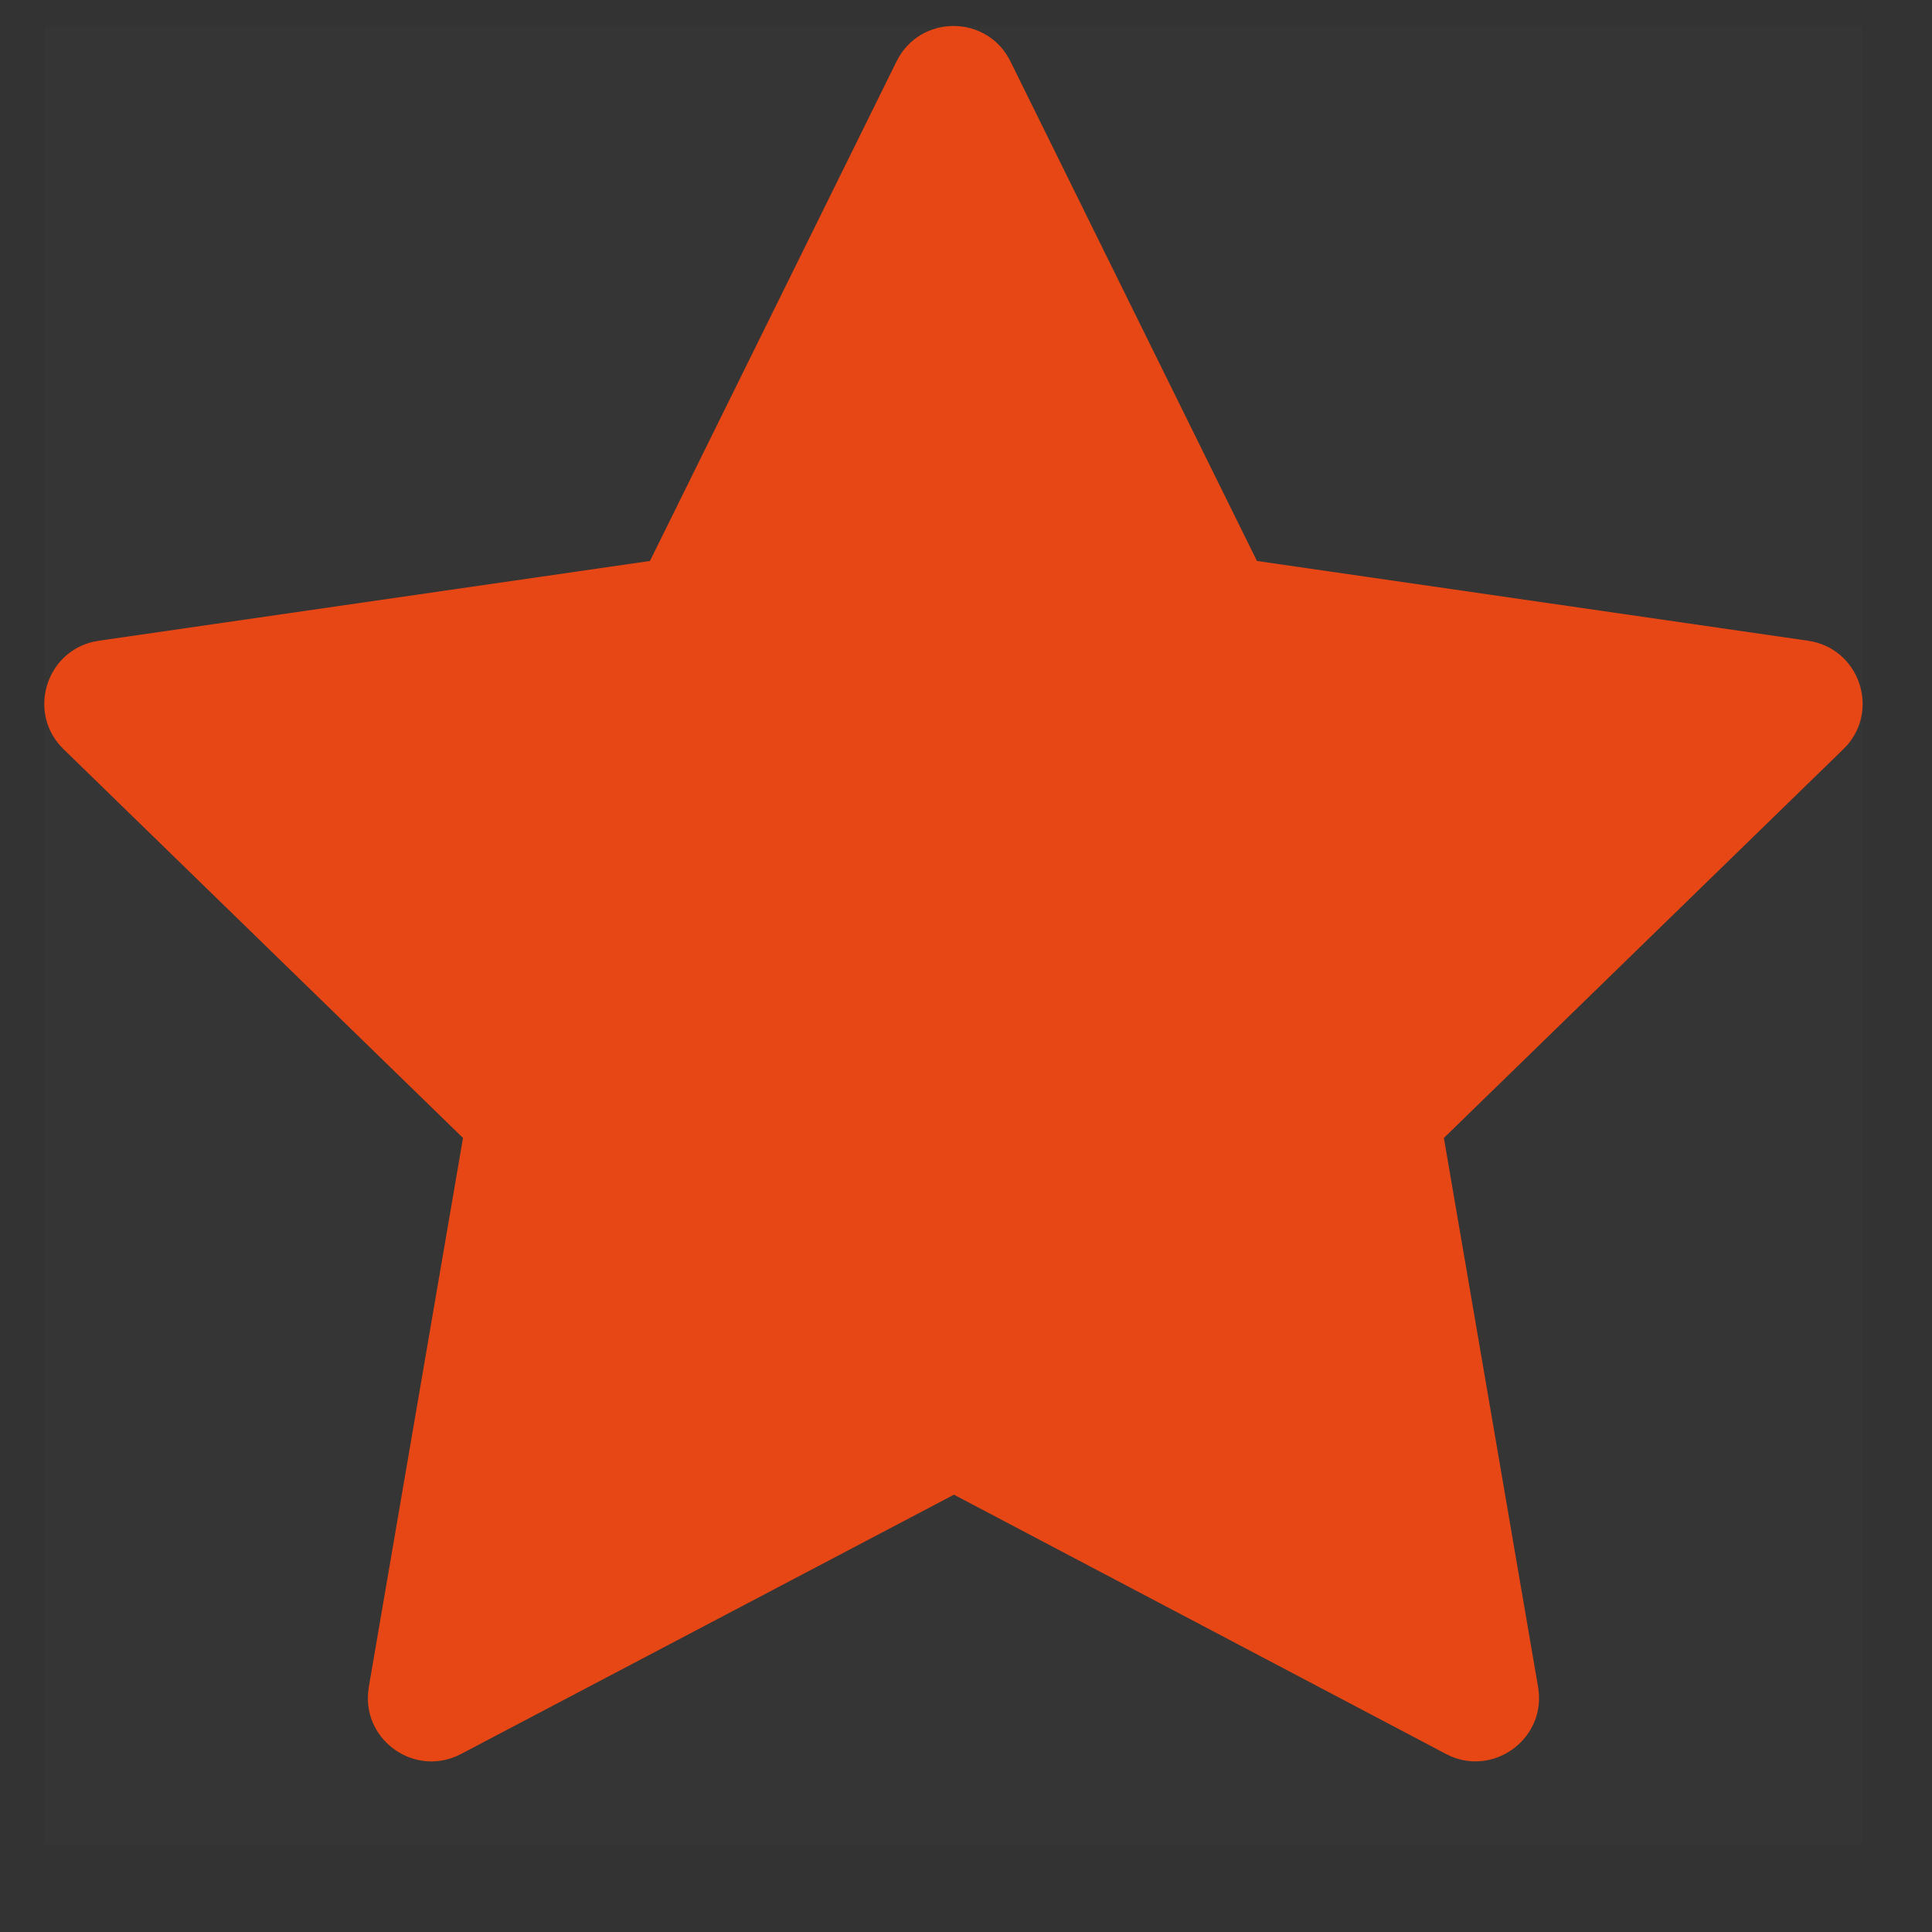 <svg width="17" height="17" viewBox="0 0 17 17" fill="none" xmlns="http://www.w3.org/2000/svg">
<rect x="0" y="0" width="17" height="17" fill="#333333" stroke="none"/>
<rect width="16" height="16" transform="translate(0.39 0.229)" fill="white" fill-opacity="0.01"/>
<path fill-rule="evenodd" clip-rule="evenodd" d="M5.719 4.936L0.869 5.638L0.817 5.648C0.397 5.748 0.24 6.281 0.559 6.592L4.074 10.013L3.245 14.845L3.239 14.895C3.202 15.326 3.661 15.641 4.056 15.434L8.394 13.152L12.723 15.433L12.768 15.455C13.167 15.623 13.609 15.284 13.534 14.845L12.705 10.013L16.22 6.592L16.256 6.554C16.538 6.226 16.351 5.702 15.91 5.638L11.06 4.936L8.891 0.54C8.686 0.125 8.094 0.125 7.889 0.54L5.719 4.936Z" fill="#E74714"/>
</svg>
